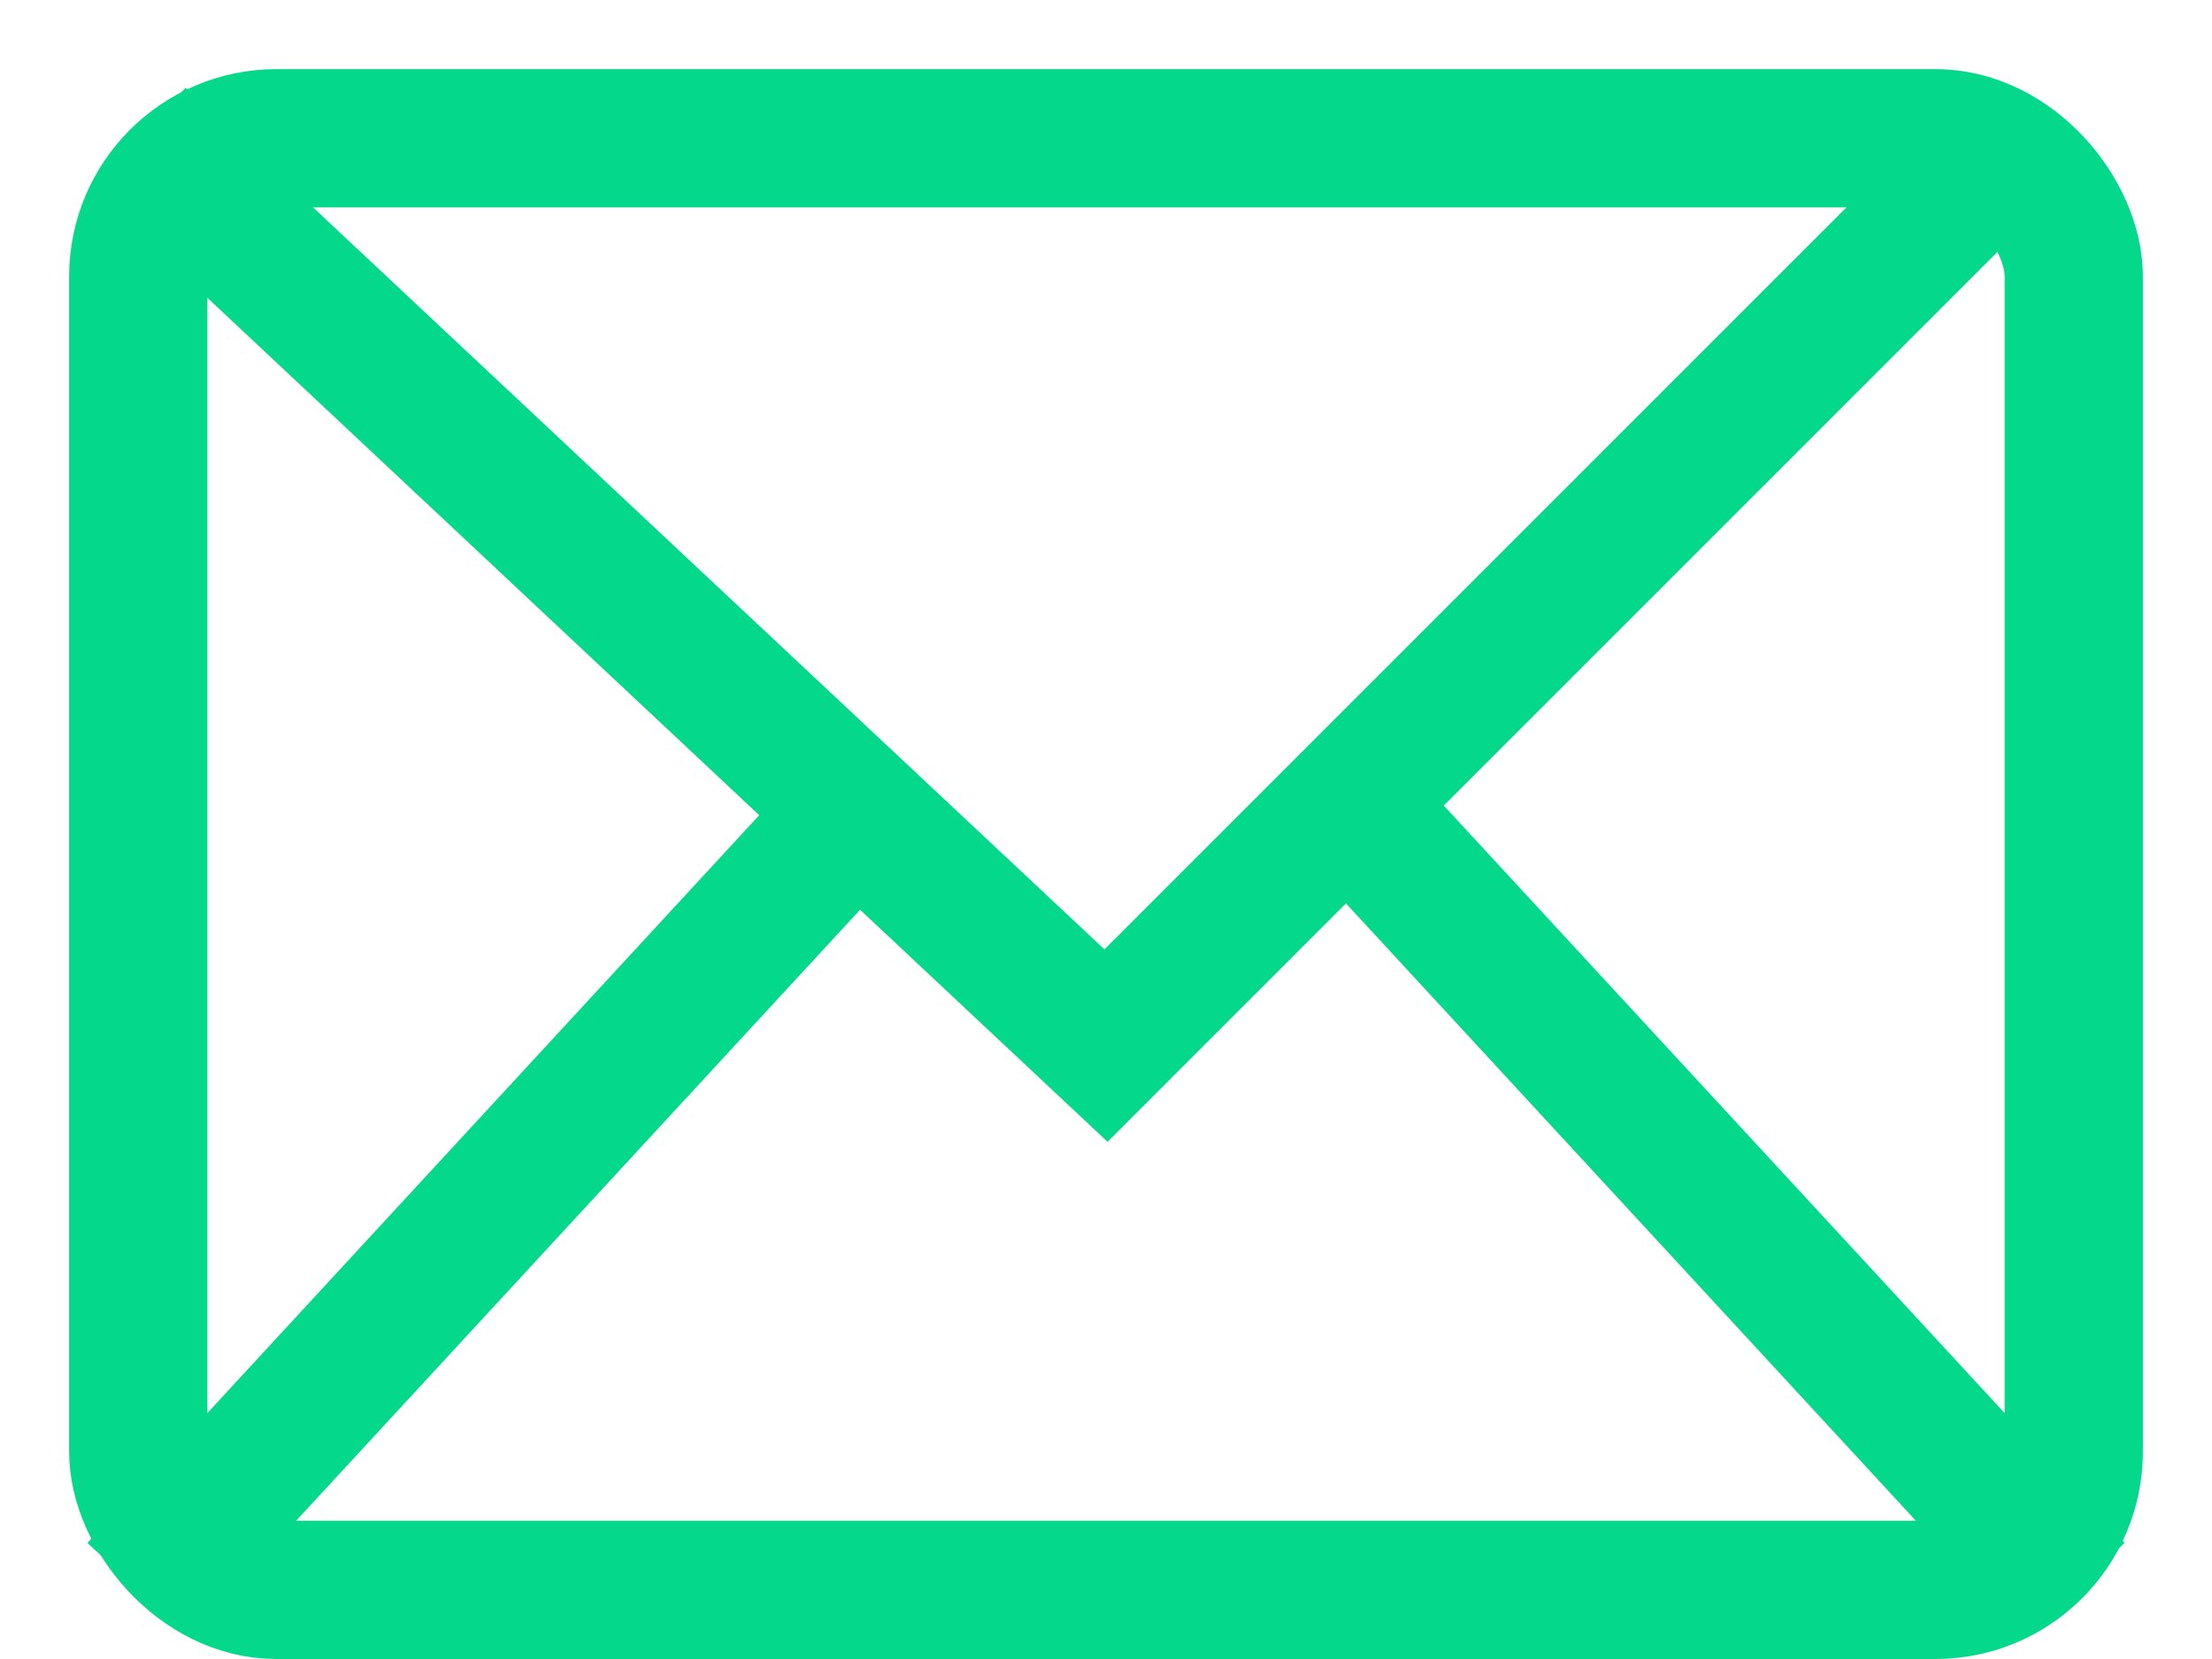 <svg xmlns="http://www.w3.org/2000/svg" width="16" height="12" fill="none" viewBox="0 0 16 12">
  <rect width="14" height="10.5" x="1" y="1" stroke="#04D98B" rx="1"/>
  <path stroke="#04D98B" d="M1 1l7 6.563L14.563 1M1 11.5l5.25-5.688M9.75 5.813L15 11.5"/>
</svg>
